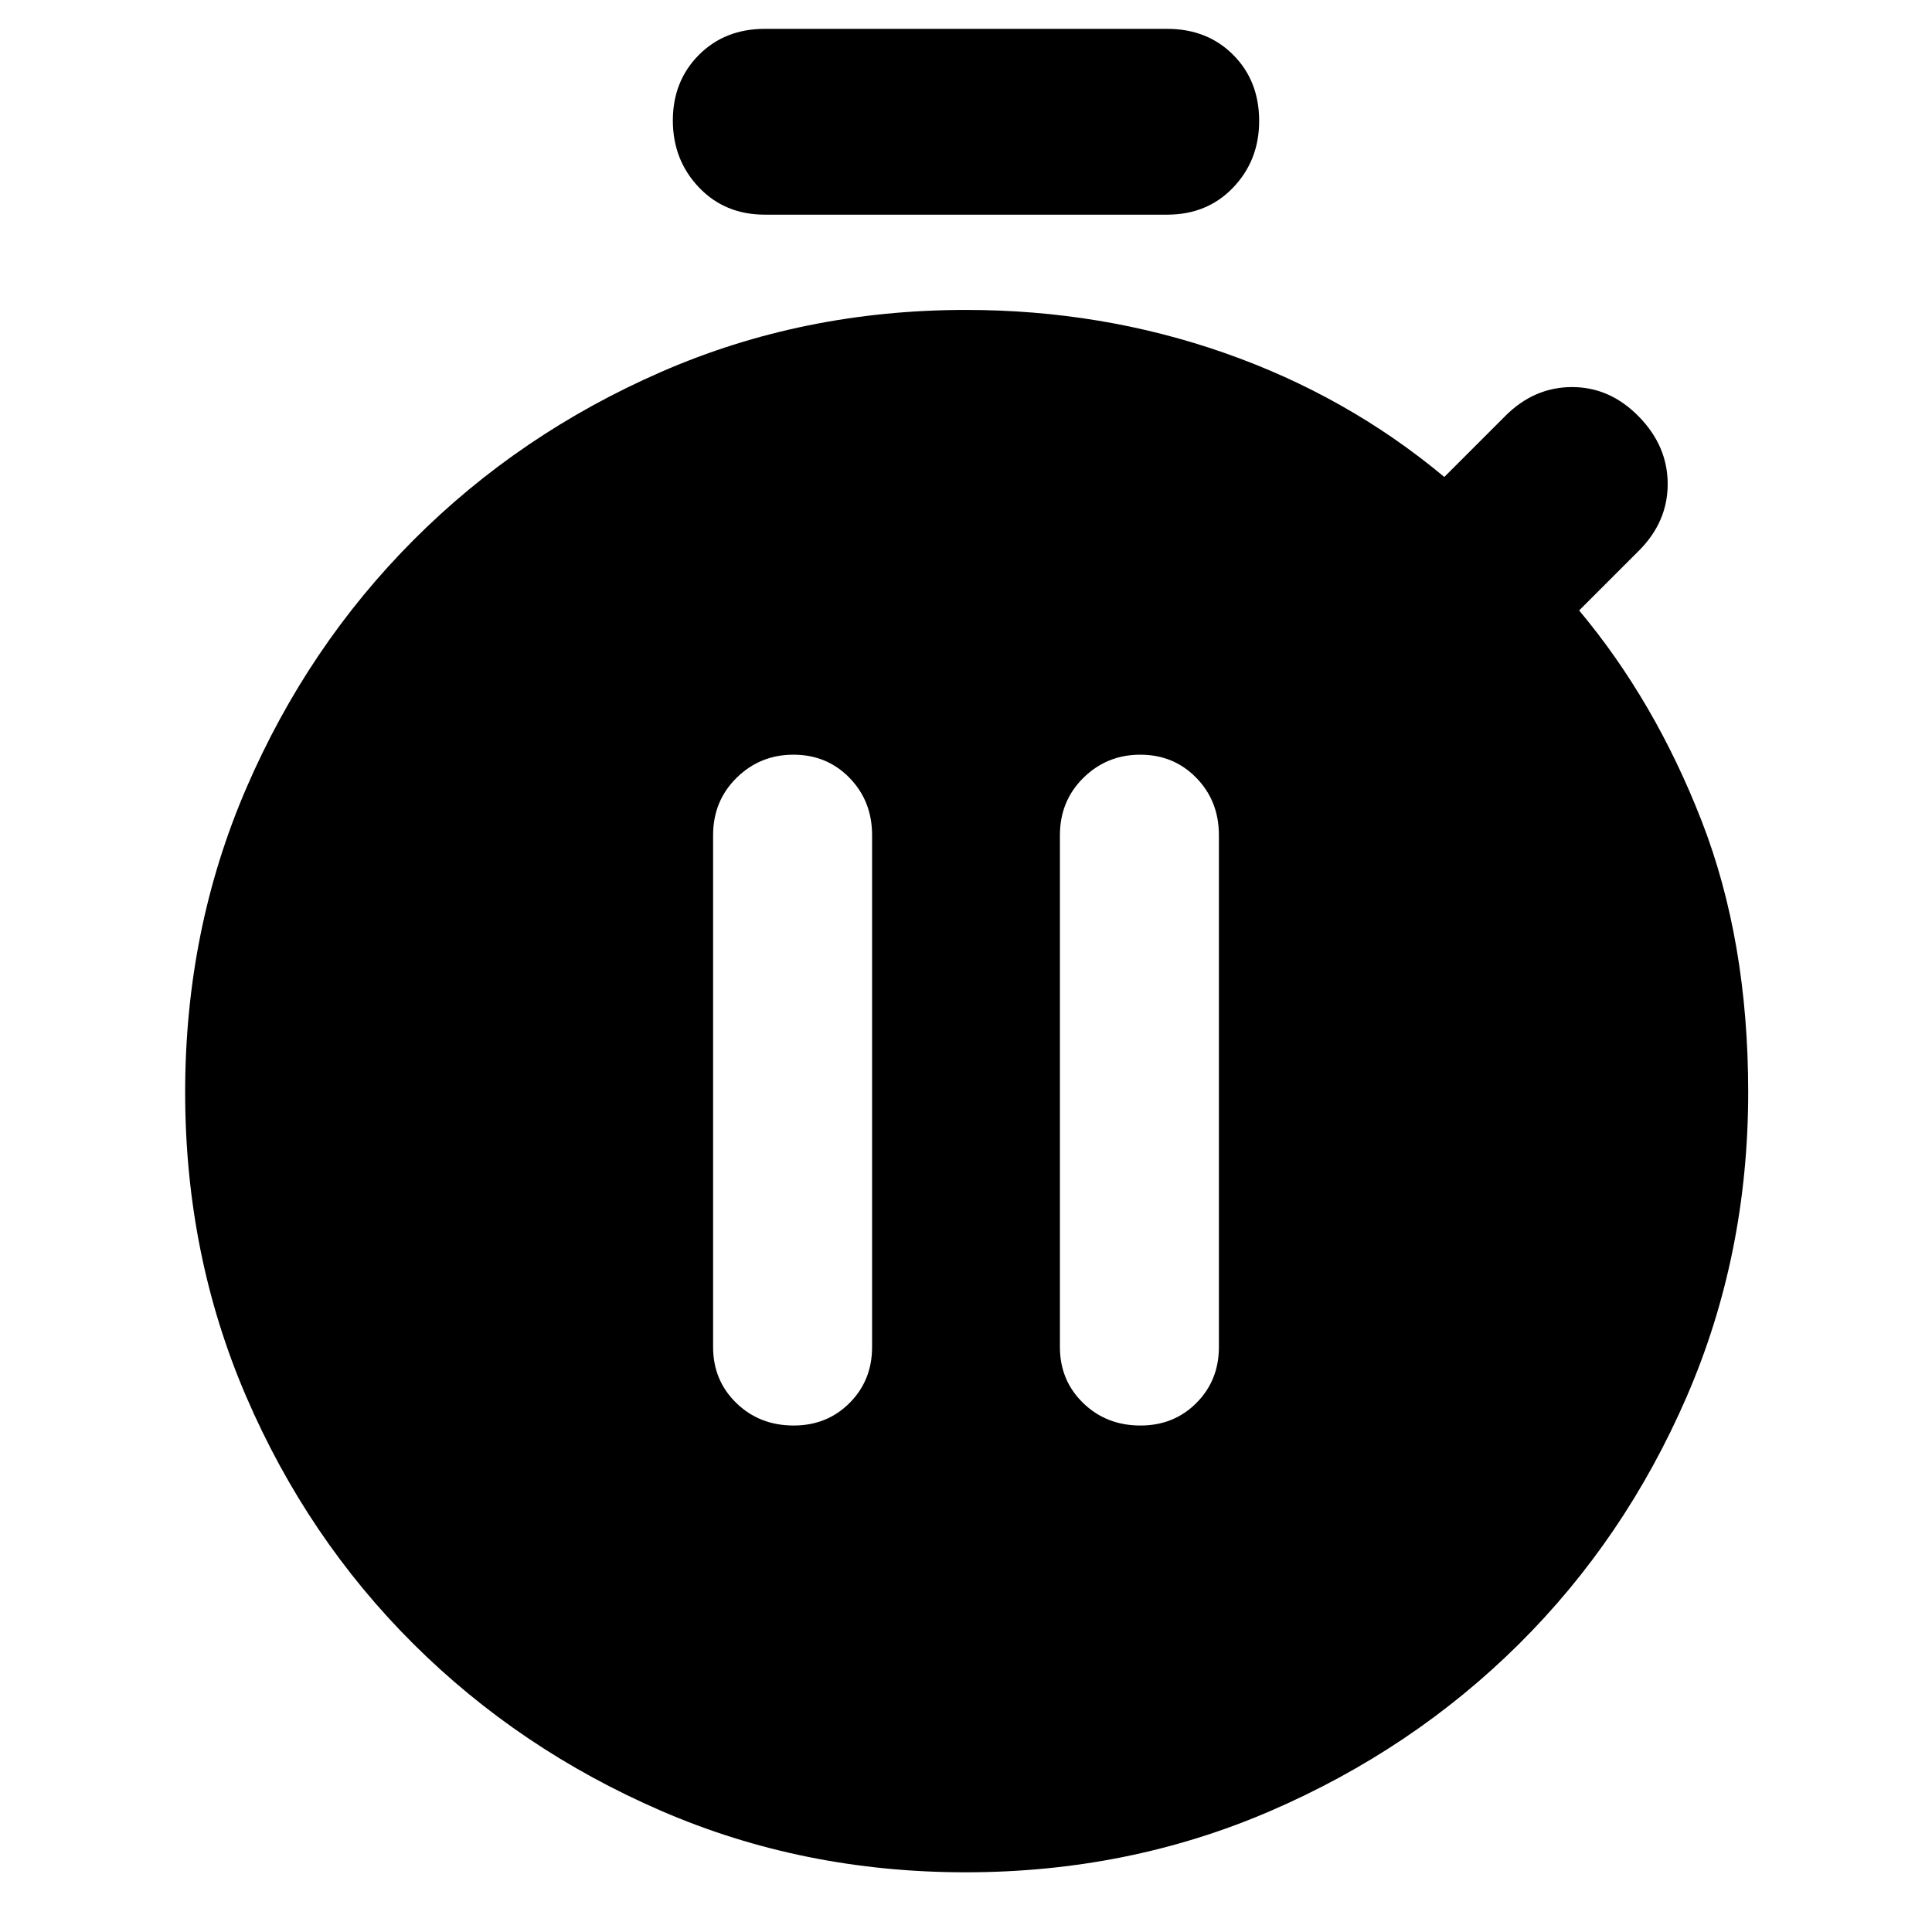 <svg xmlns="http://www.w3.org/2000/svg" height="40" viewBox="0 -960 960 960" width="40"><path d="M394.38-251.667q16.595 0 27.774-11.212 11.179-11.213 11.179-27.788V-545q0-17-11.231-28.5T394.269-585q-16.602 0-28.269 11.5-11.666 11.5-11.666 28.5v254.333q0 16.575 11.513 27.788 11.513 11.212 28.533 11.212Zm172.333 0q16.595 0 27.774-11.212 11.179-11.213 11.179-27.788V-545q0-17-11.231-28.5-11.23-11.5-27.833-11.5-16.602 0-28.269 11.5-11.666 11.5-11.666 28.5v254.333q0 16.575 11.513 27.788 11.514 11.212 28.533 11.212ZM380.082-853.334q-19.957 0-32.853-13.617t-12.896-33.166q0-19.55 12.896-32.55 12.896-13 32.853-13h199.836q19.957 0 32.853 12.93 12.896 12.929 12.896 32.854 0 19.549-12.896 33.049t-32.853 13.5H380.082Zm99.762 823.667q-80.822 0-151.286-30.523-70.464-30.522-123.178-83-52.713-52.477-83.047-122.881Q92-336.476 92-417.238t30.424-151.217q30.425-70.454 83.124-123.276 52.7-52.823 123.146-83.546Q399.14-806 480-806q67.333 0 128.333 21.333 61 21.334 109.334 61.667L748-753.333q14.333-14.334 33.167-14.334 18.833 0 33.166 14.667 14.333 14.667 14.333 33.5t-14.333 33.166l-29.667 29.667q37.667 45 60.834 104.5t23.167 134.834q0 80.903-30.602 151.433-30.601 70.529-83.409 122.913-52.808 52.384-123.399 82.852-70.59 30.468-151.413 30.468Z"/></svg>